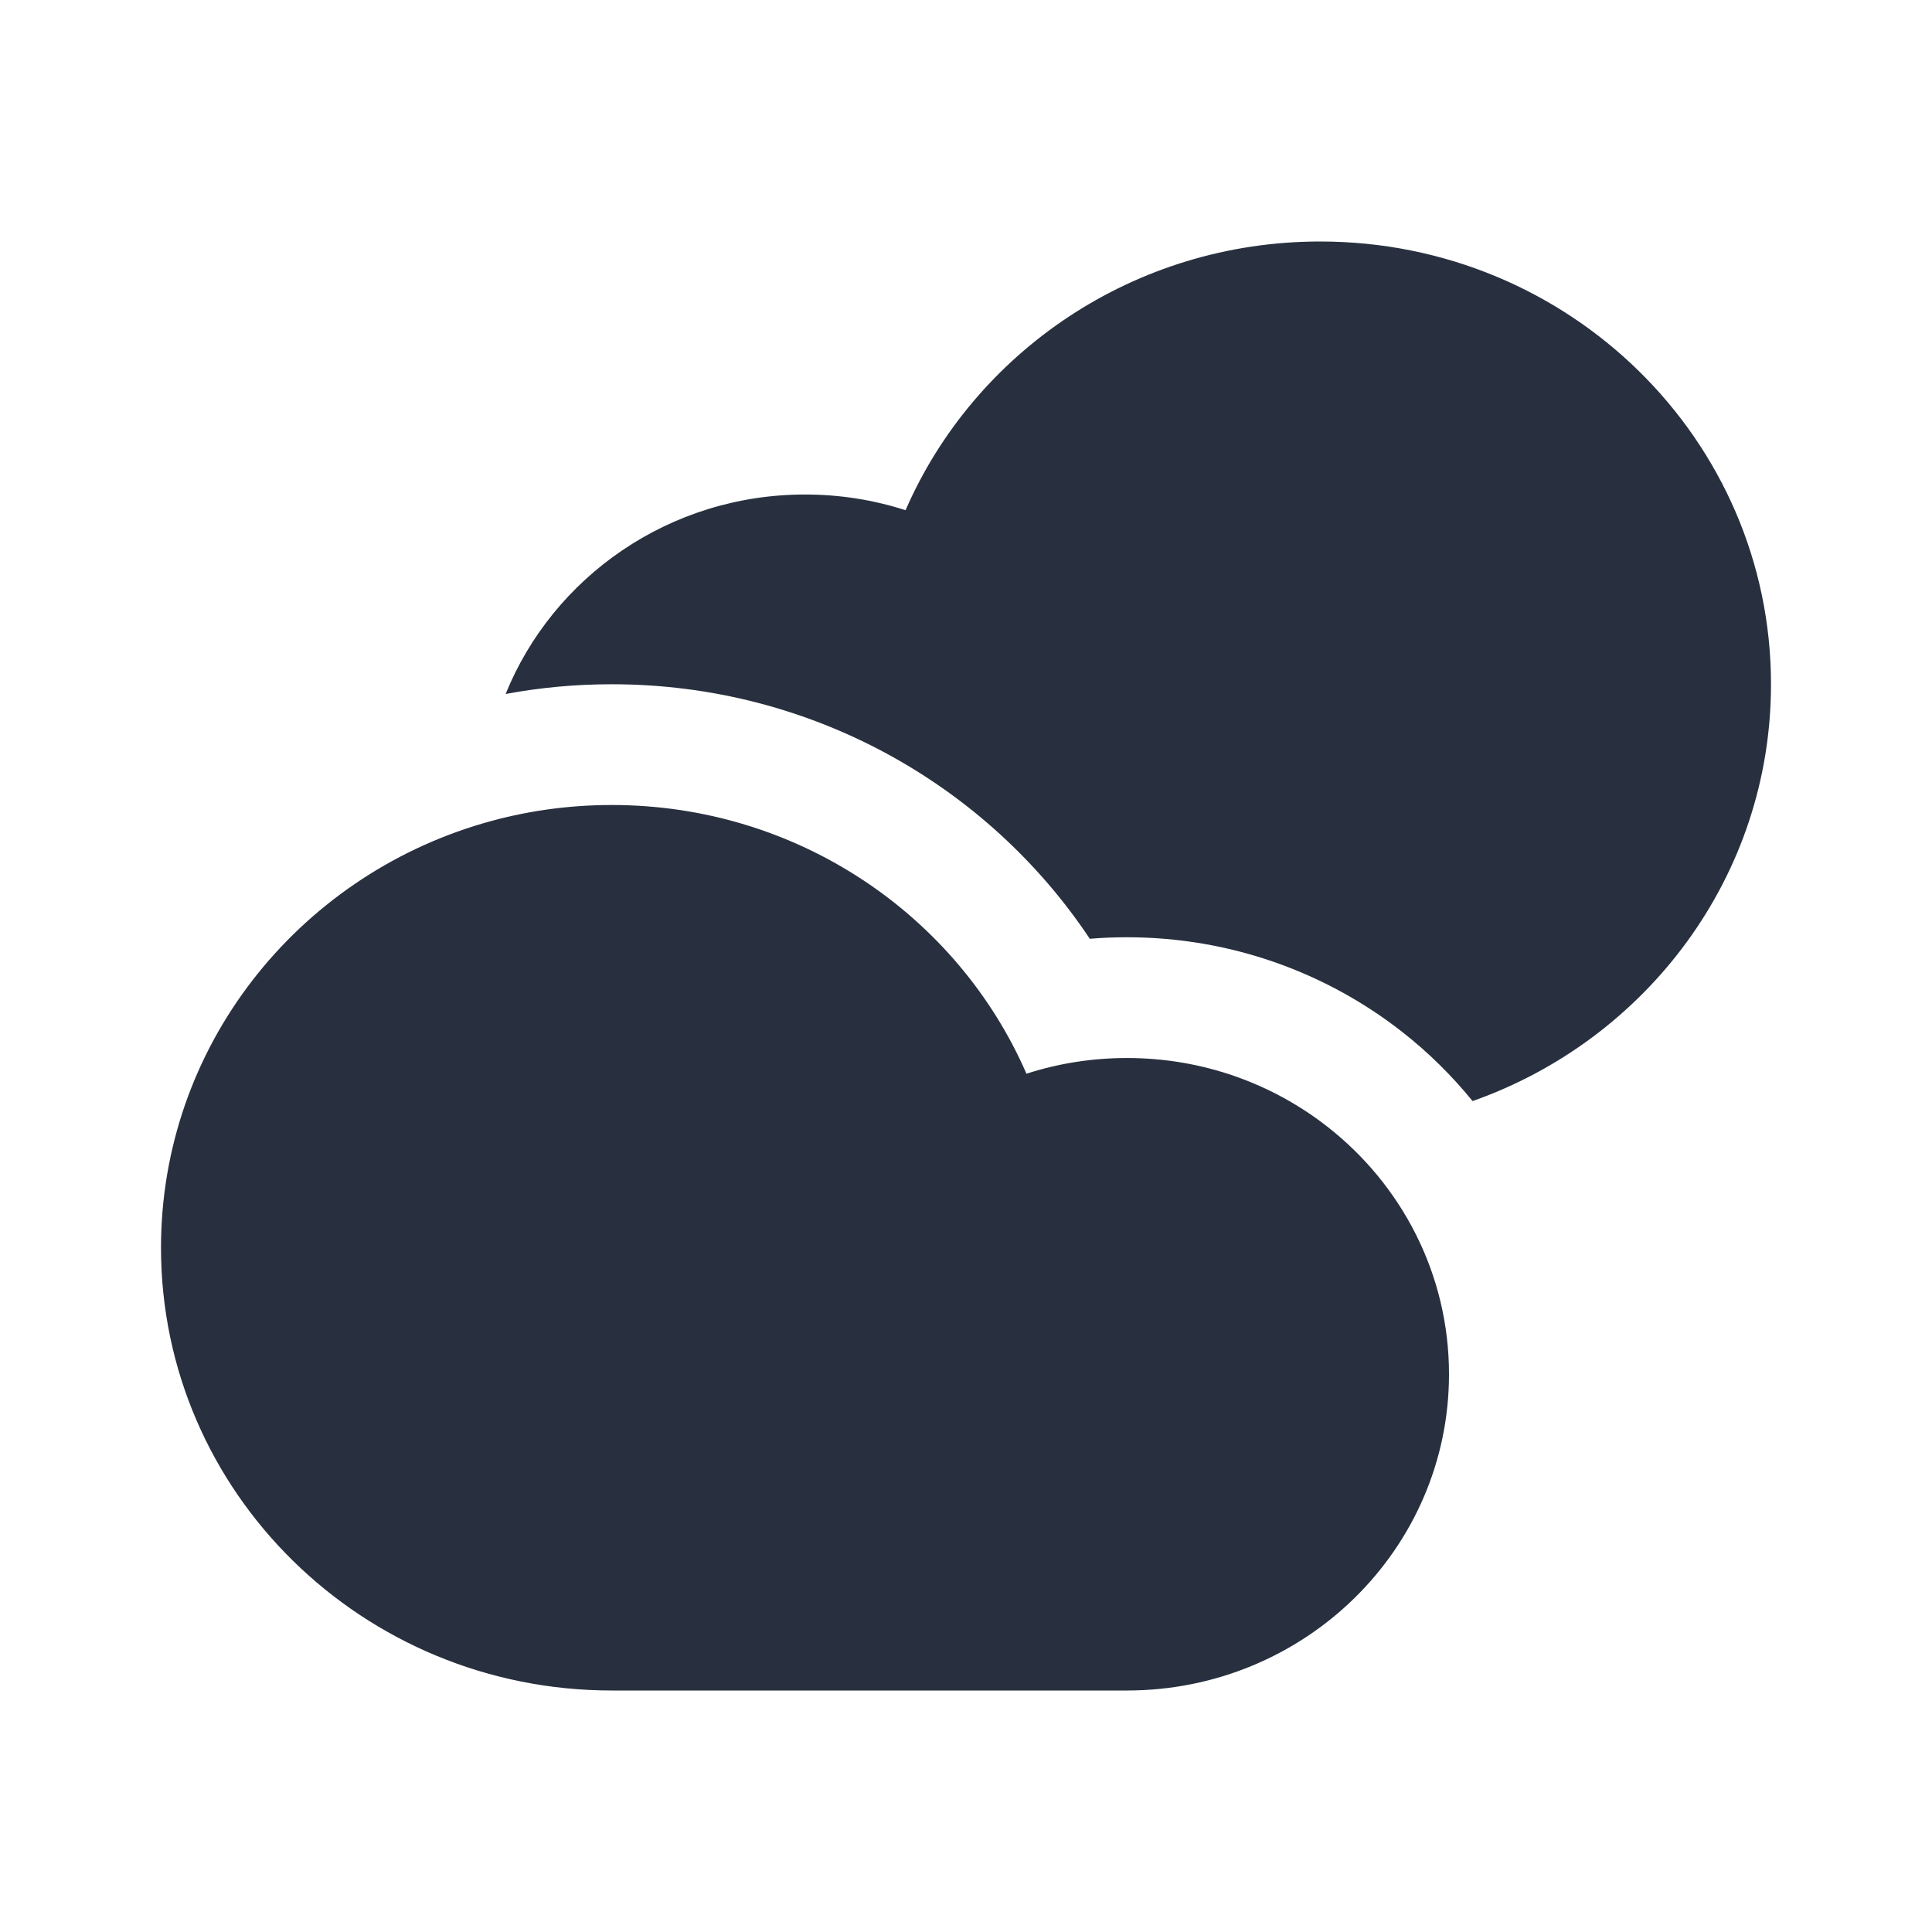 <svg  viewBox="0 0 24 24" fill="none" xmlns="http://www.w3.org/2000/svg">
<path fill-rule="evenodd" clip-rule="evenodd" d="M17.419 12.819C17.741 13.071 18.034 13.36 18.293 13.678C20.454 12.916 22 10.885 22 8.5C22 5.462 19.493 3 16.4 3C14.088 3 12.104 4.375 11.249 6.338C10.856 6.211 10.436 6.143 10 6.143C8.313 6.143 6.869 7.169 6.281 8.621C6.71 8.541 7.15 8.5 7.6 8.5C10.077 8.5 12.267 9.753 13.538 11.662C13.691 11.649 13.845 11.643 14 11.643C15.288 11.643 16.478 12.082 17.419 12.819ZM7.6 21C4.507 21 2 18.538 2 15.5C2 13.007 3.688 10.902 6.003 10.227C6.509 10.079 7.045 10 7.6 10C9.911 10 11.896 11.375 12.751 13.338C13.144 13.211 13.564 13.143 14 13.143C14.943 13.143 15.809 13.463 16.493 13.999C17.412 14.719 18 15.828 18 17.071C18 19.241 16.209 21 14 21H7.6Z" fill="#28303F"/>
</svg>

